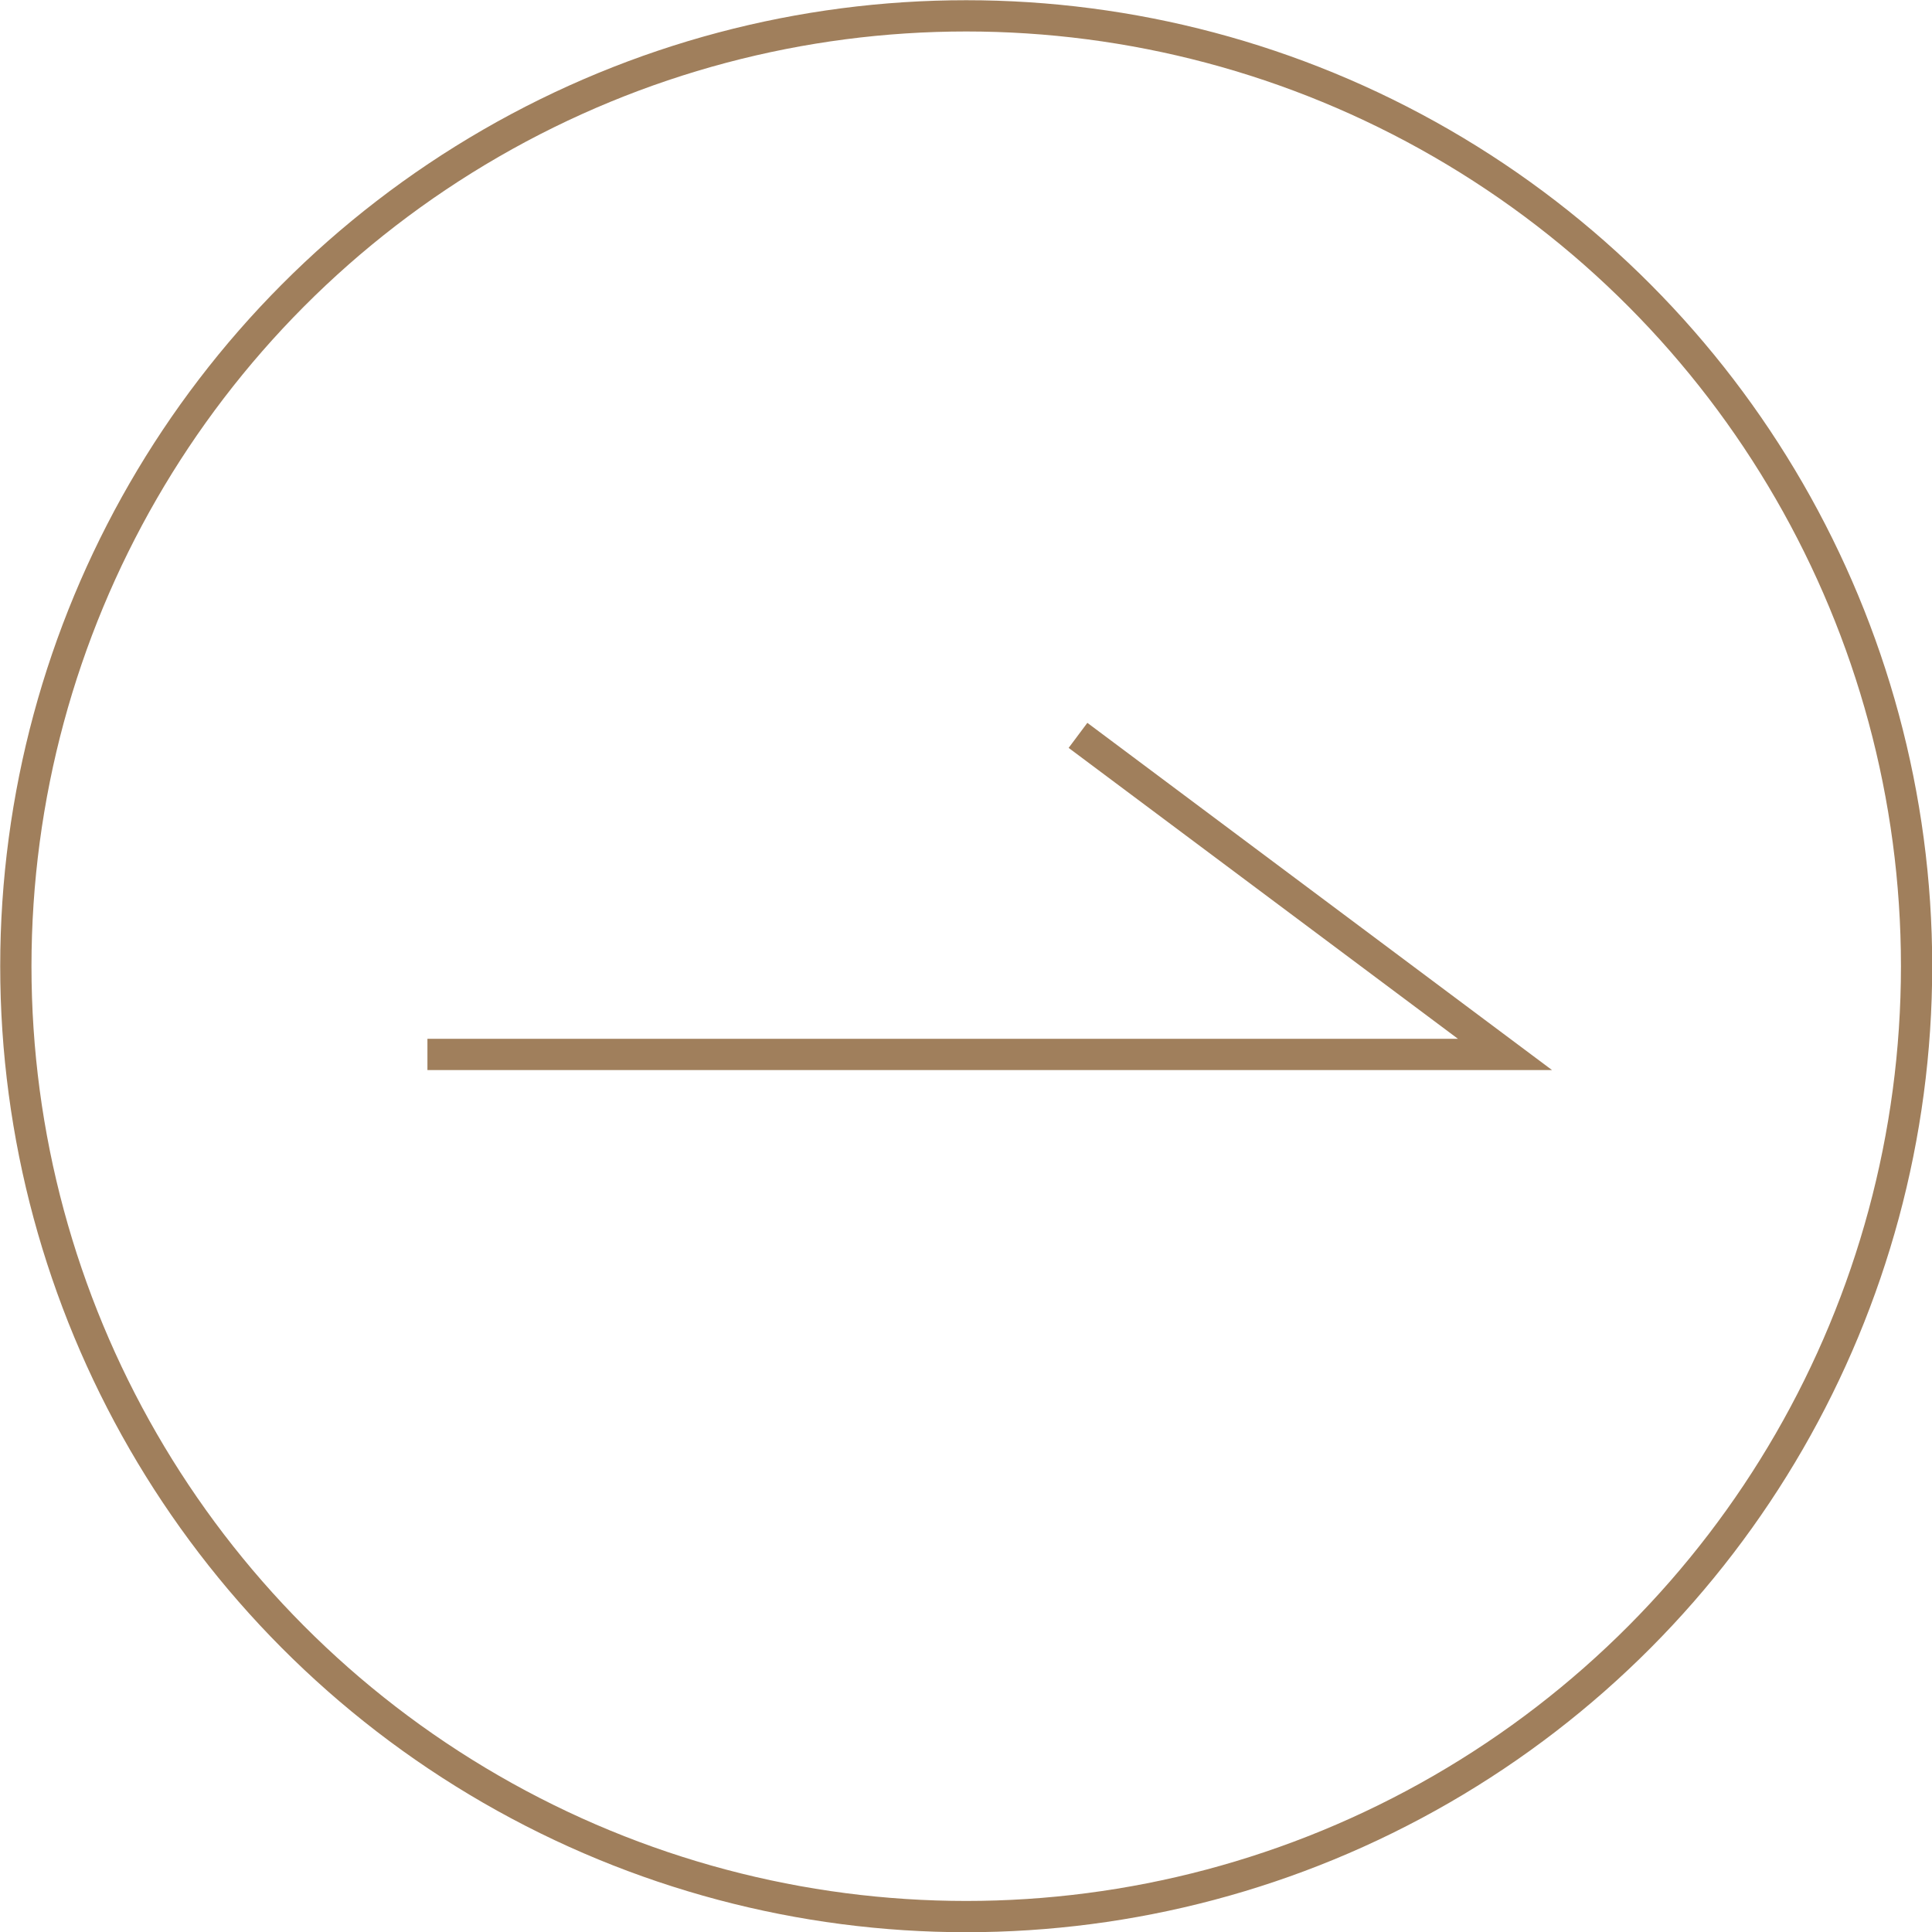 <?xml version="1.0" encoding="UTF-8"?>
<svg id="_圖層_2" data-name="圖層 2" xmlns="http://www.w3.org/2000/svg" viewBox="0 0 45.11 45.11">
  <g id="_圖層_1-2" data-name="圖層 1">
    <g>
      <circle cx="22.56" cy="22.56" r="22.19" fill="none" stroke="#a07f5c" stroke-miterlimit="10" stroke-width=".73"/>
      <polyline points="9.98 24.62 35.14 24.62 25.17 17.17" fill="none" stroke="#a07f5c" stroke-miterlimit="10" stroke-width=".73"/>
    </g>
  </g>
</svg>